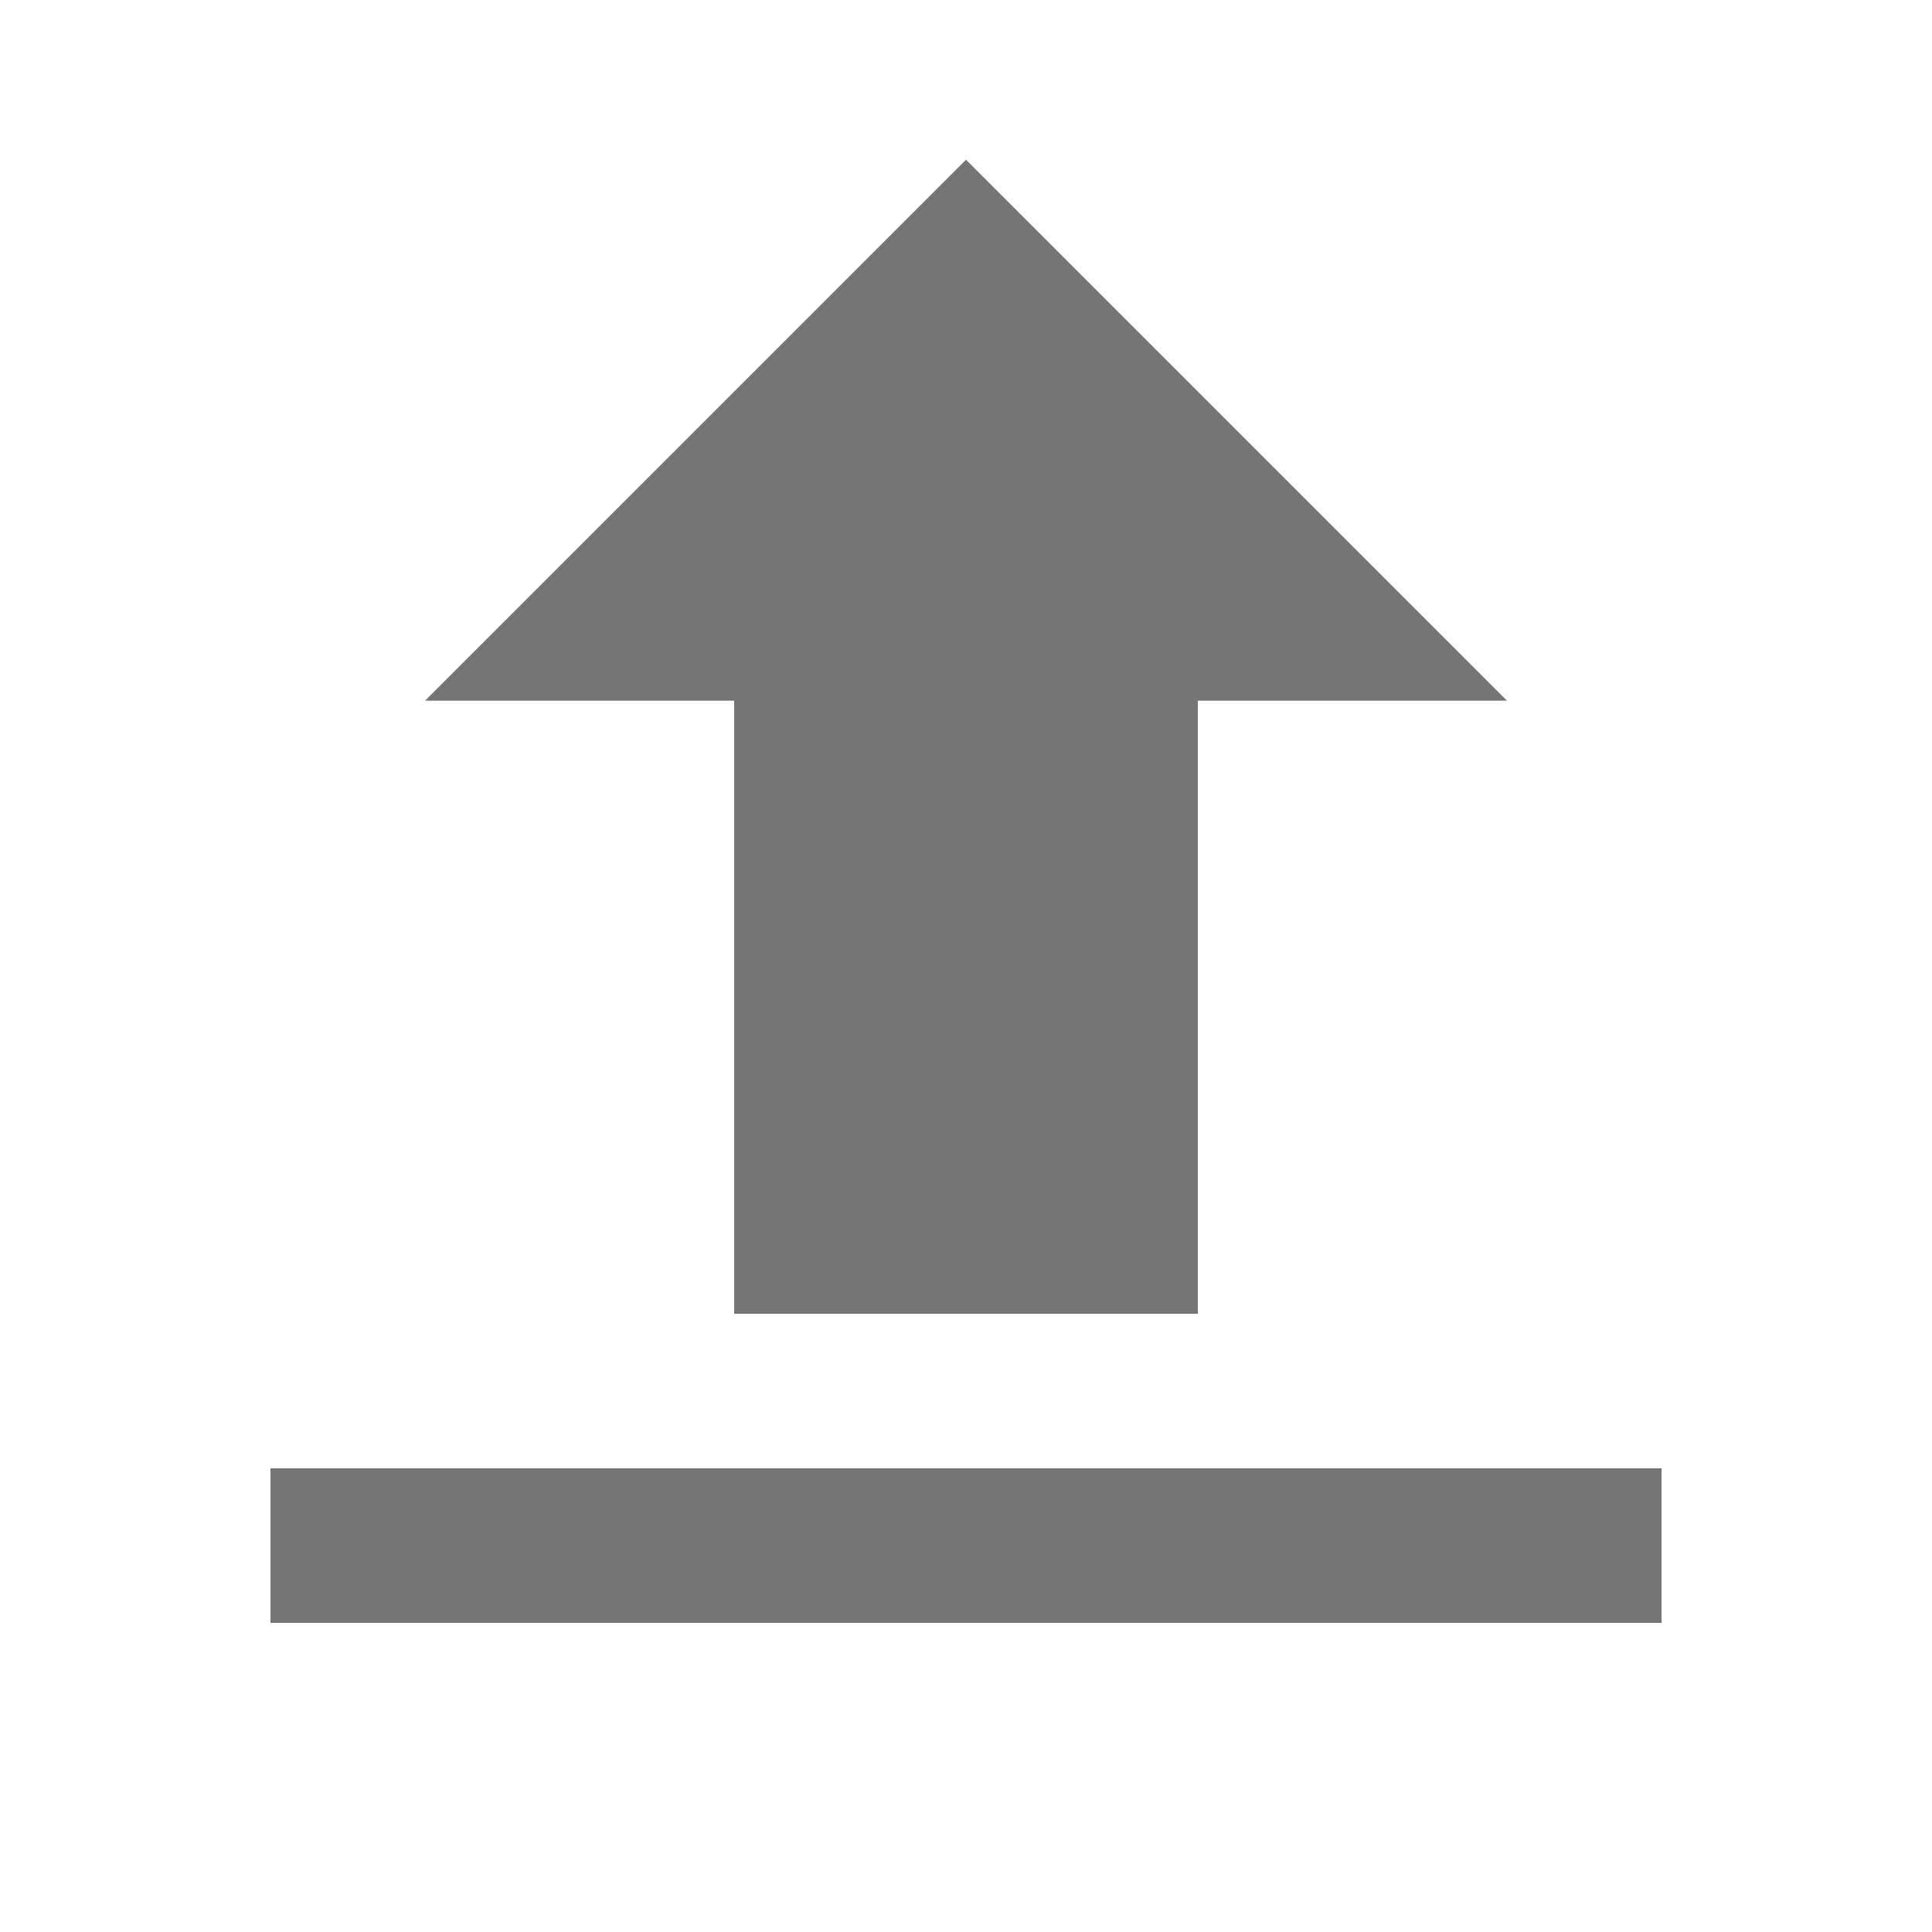 <svg class="SVGInline-svg" style="width: 16px;height: 16px;" width="24px" height="25px" viewBox="0 0 24 25" version="1.1" xmlns="http://www.w3.org/2000/svg" xmlns:xlink="http://www.w3.org/1999/xlink">
    <!-- Generator: Sketch 59.1 (86144) - https://sketch.com -->
    <!-- <title>ic-upload</title> -->
    <desc>Created with Sketch.</desc>
    <g id="Icon-Set" stroke="none" stroke-width="1" fill="none" fill-rule="evenodd">
        <g id="WhaTap_Icon_Set" transform="translate(-932, -2711)" fill="#757575">
            <g id="application-icons" transform="translate(40, 2346)">
                <g id="ic-upload" transform="translate(892, 365.067)">
                    <g transform="translate(3, 2)" id="Icon-Copy-8">
                        <path d="M12,7 L12,14.933 L6,14.933 L6,7 L2,7 L9,-3.67705866e-13 L16,7 L12,7 Z M0,16.933 L0,18.933 L18,18.933 L18,16.933 L0,16.933 L0,16.933 Z"></path>
                    </g>
                </g>
            </g>
        </g>
    </g>
</svg>